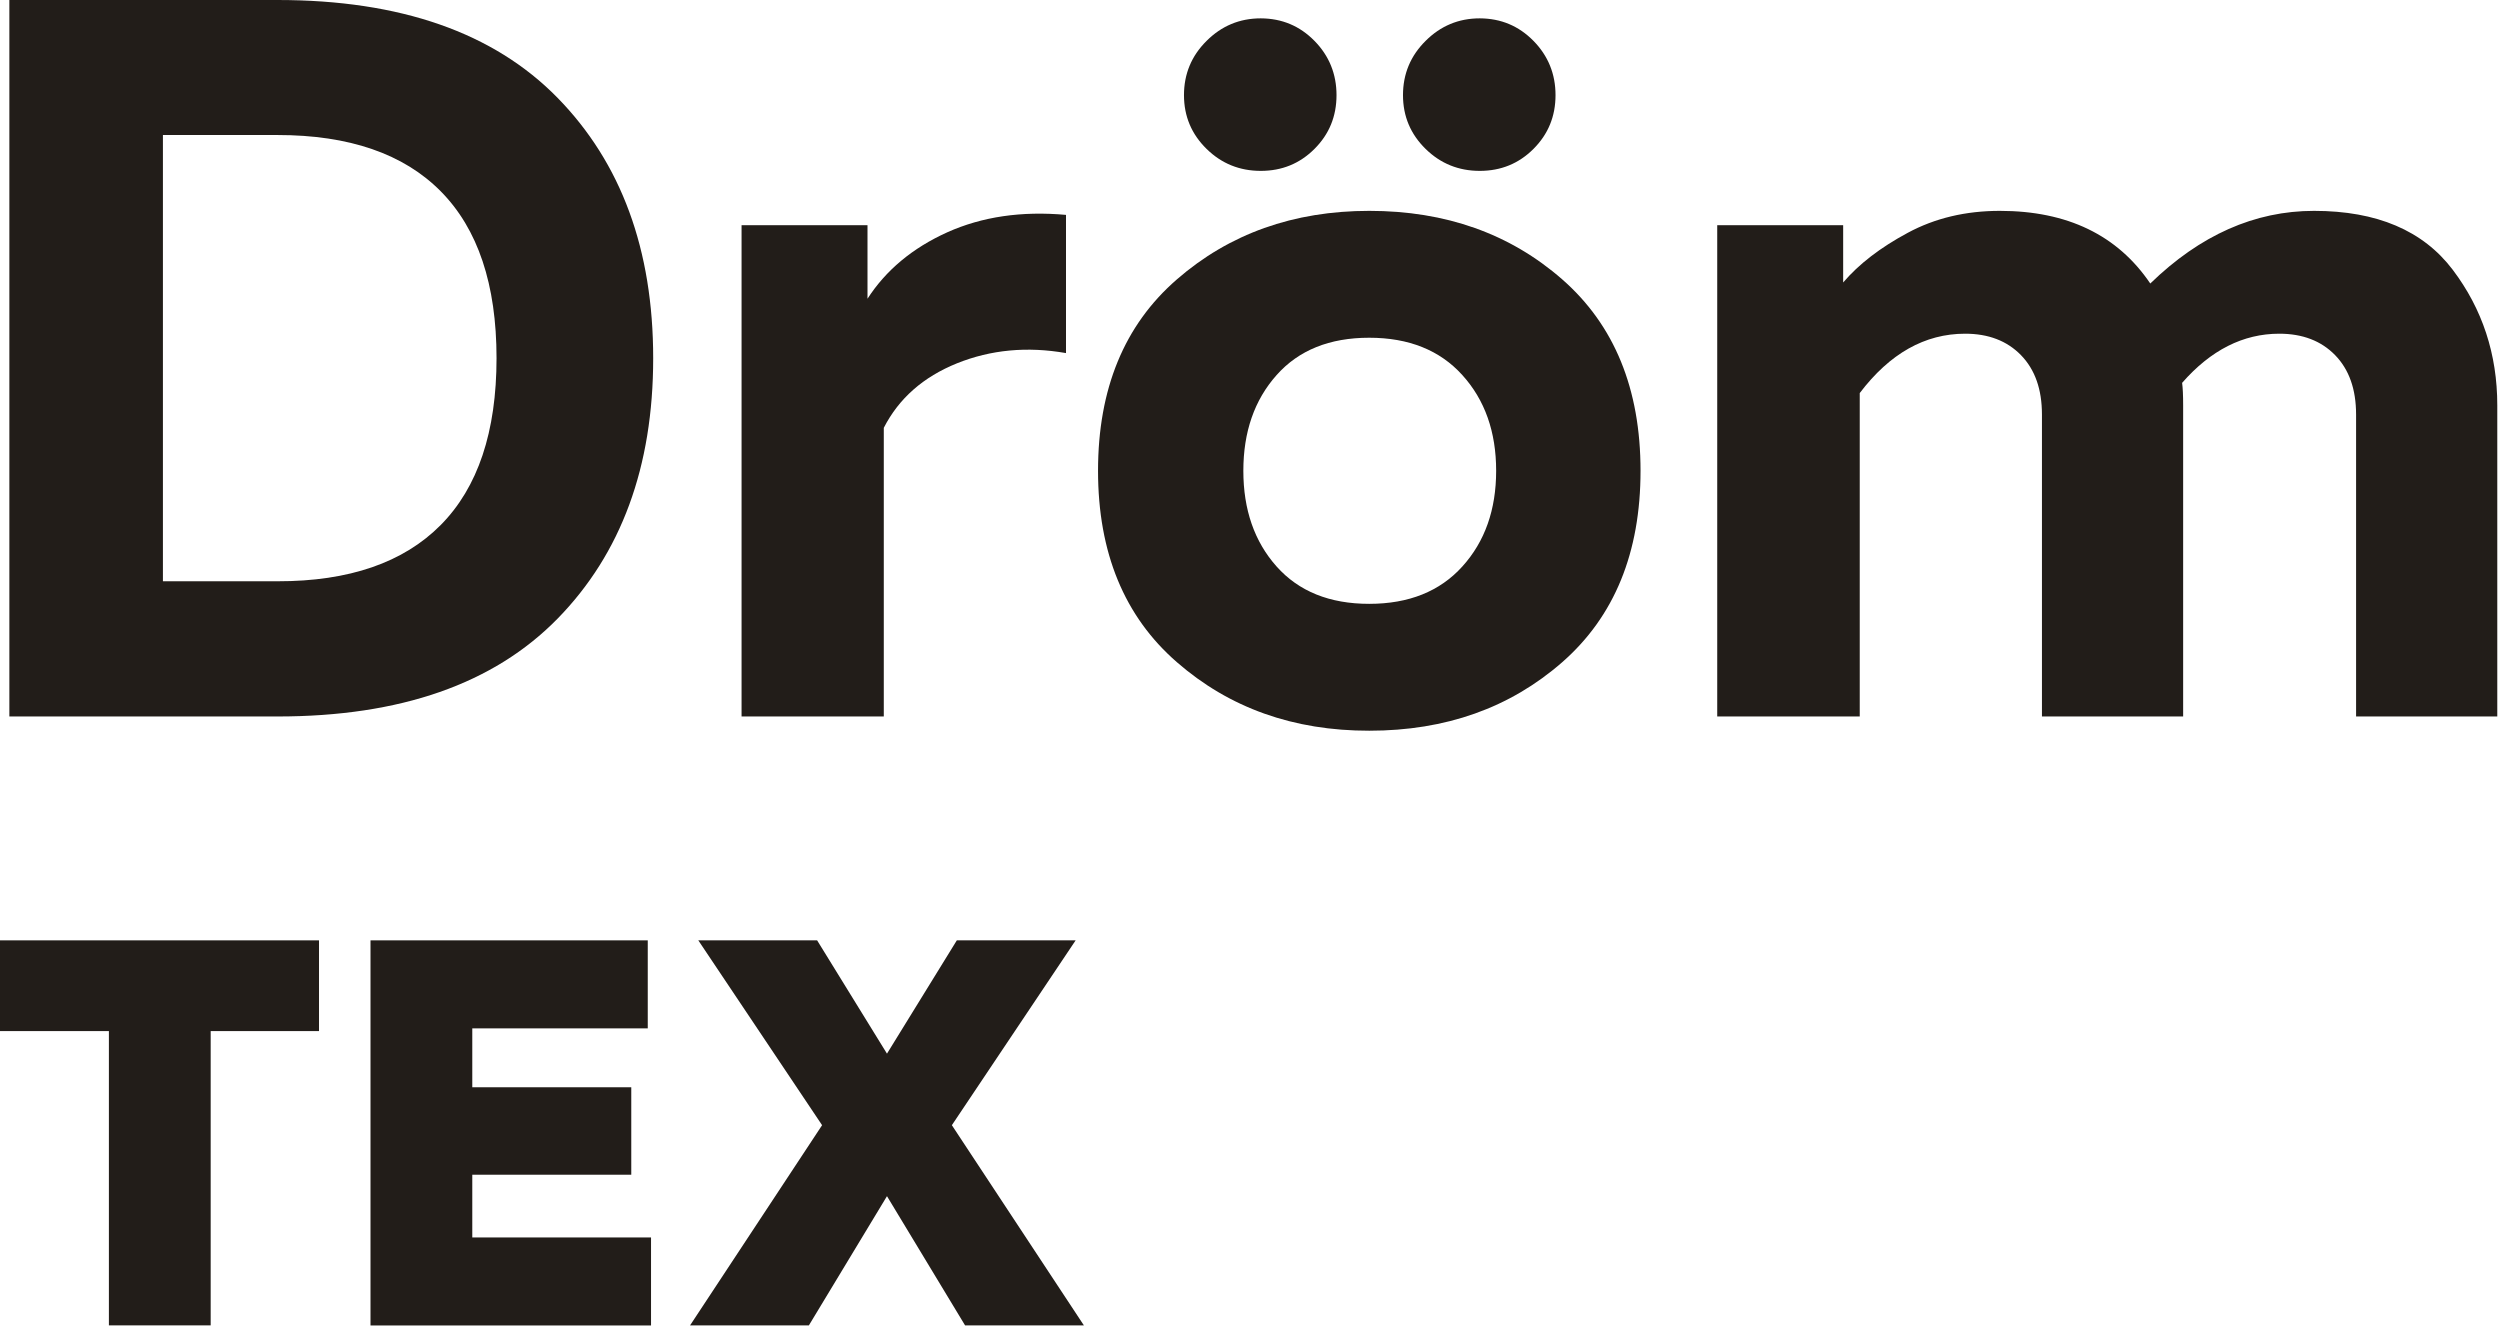 <svg width="267" height="142" viewBox="0 0 267 142" fill="none" xmlns="http://www.w3.org/2000/svg">
<path d="M0 100.43H34.07V110.12H22.5V141.55H11.63V110.12H0V100.43Z" fill="#221D19"/>
<path d="M39.57 100.43H69.18V109.83H50.44V116.12H67.42V125.46H50.44V132.16H69.53V141.56H39.57V100.43Z" fill="#221D19"/>
<path d="M86.389 141.55H73.699L87.799 120.17L74.579 100.43H87.269L94.729 112.53L102.189 100.43H114.879L101.659 120.17L115.759 141.55H103.069L94.729 127.75L86.389 141.55Z" fill="#221D19"/>
<path d="M1 0H29.64C42.76 0 52.72 3.48 59.54 10.44C66.35 17.4 69.76 26.67 69.76 38.26C69.76 49.85 66.35 59.12 59.54 66.08C52.72 73.04 42.76 76.52 29.64 76.52H1V0ZM47.07 56.07C51.04 52.06 53.03 46.12 53.03 38.25C53.03 30.38 51.04 24.44 47.07 20.43C43.1 16.42 37.29 14.42 29.64 14.42H17.4V62.08H29.64C37.29 62.09 43.1 60.08 47.07 56.07Z" fill="#221D19"/>
<path d="M92.639 31.92C94.609 28.86 97.449 26.49 101.169 24.81C104.889 23.14 109.109 22.52 113.849 22.95V37.71C109.699 36.98 105.819 37.35 102.209 38.8C98.599 40.26 95.999 42.55 94.389 45.691V76.52H79.199V24.05H92.649V31.92H92.639Z" fill="#221D19"/>
<path d="M125.689 70.72C120.079 65.84 117.27 59.02 117.27 50.28C117.27 41.54 120.069 34.72 125.689 29.84C131.299 24.96 138.15 22.52 146.24 22.52C154.4 22.52 161.269 24.96 166.849 29.84C172.419 34.72 175.209 41.54 175.209 50.28C175.209 59.02 172.419 65.84 166.849 70.72C161.269 75.6 154.41 78.04 146.24 78.04C138.15 78.05 131.299 75.61 125.689 70.72ZM140.39 4.37C141.96 5.97 142.74 7.91 142.74 10.16C142.74 12.42 141.96 14.33 140.39 15.9C138.82 17.47 136.91 18.25 134.65 18.25C132.39 18.25 130.459 17.47 128.859 15.9C127.259 14.33 126.449 12.42 126.449 10.16C126.449 7.9 127.249 5.97 128.859 4.37C130.459 2.77 132.39 1.96 134.65 1.96C136.91 1.97 138.82 2.77 140.39 4.37ZM156.179 60.5C158.589 57.84 159.789 54.43 159.789 50.28C159.789 46.13 158.589 42.72 156.179 40.06C153.779 37.4 150.459 36.07 146.229 36.07C141.999 36.07 138.699 37.4 136.339 40.06C133.969 42.72 132.789 46.13 132.789 50.28C132.789 54.43 133.969 57.84 136.339 60.5C138.709 63.16 142.009 64.49 146.229 64.49C150.459 64.49 153.779 63.16 156.179 60.5ZM163.779 4.37C165.349 5.97 166.13 7.91 166.13 10.16C166.13 12.42 165.349 14.33 163.779 15.9C162.209 17.47 160.299 18.25 158.039 18.25C155.779 18.25 153.85 17.47 152.25 15.9C150.65 14.33 149.839 12.42 149.839 10.16C149.839 7.9 150.64 5.97 152.25 4.37C153.85 2.77 155.779 1.96 158.039 1.96C160.299 1.97 162.209 2.77 163.779 4.37Z" fill="#221D19"/>
<path d="M198.59 76.519H183.4V24.049H196.85V30.169C198.53 28.2 200.82 26.439 203.74 24.869C206.65 23.299 209.93 22.52 213.58 22.52C220.79 22.52 226.15 25.11 229.65 30.279C234.97 25.11 240.8 22.52 247.14 22.52C253.84 22.52 258.78 24.619 261.95 28.809C265.12 32.999 266.71 37.83 266.71 43.289V76.519H251.63V44.27C251.63 41.569 250.88 39.459 249.39 37.929C247.9 36.4 245.91 35.639 243.43 35.639C239.57 35.639 236.11 37.389 233.05 40.889C233.12 41.4 233.16 42.2 233.16 43.289V76.519H218.08V44.27C218.08 41.569 217.33 39.459 215.84 37.929C214.35 36.4 212.36 35.639 209.88 35.639C205.58 35.639 201.83 37.749 198.62 41.98V76.519H198.59Z" fill="#221D19"/>
</svg>
